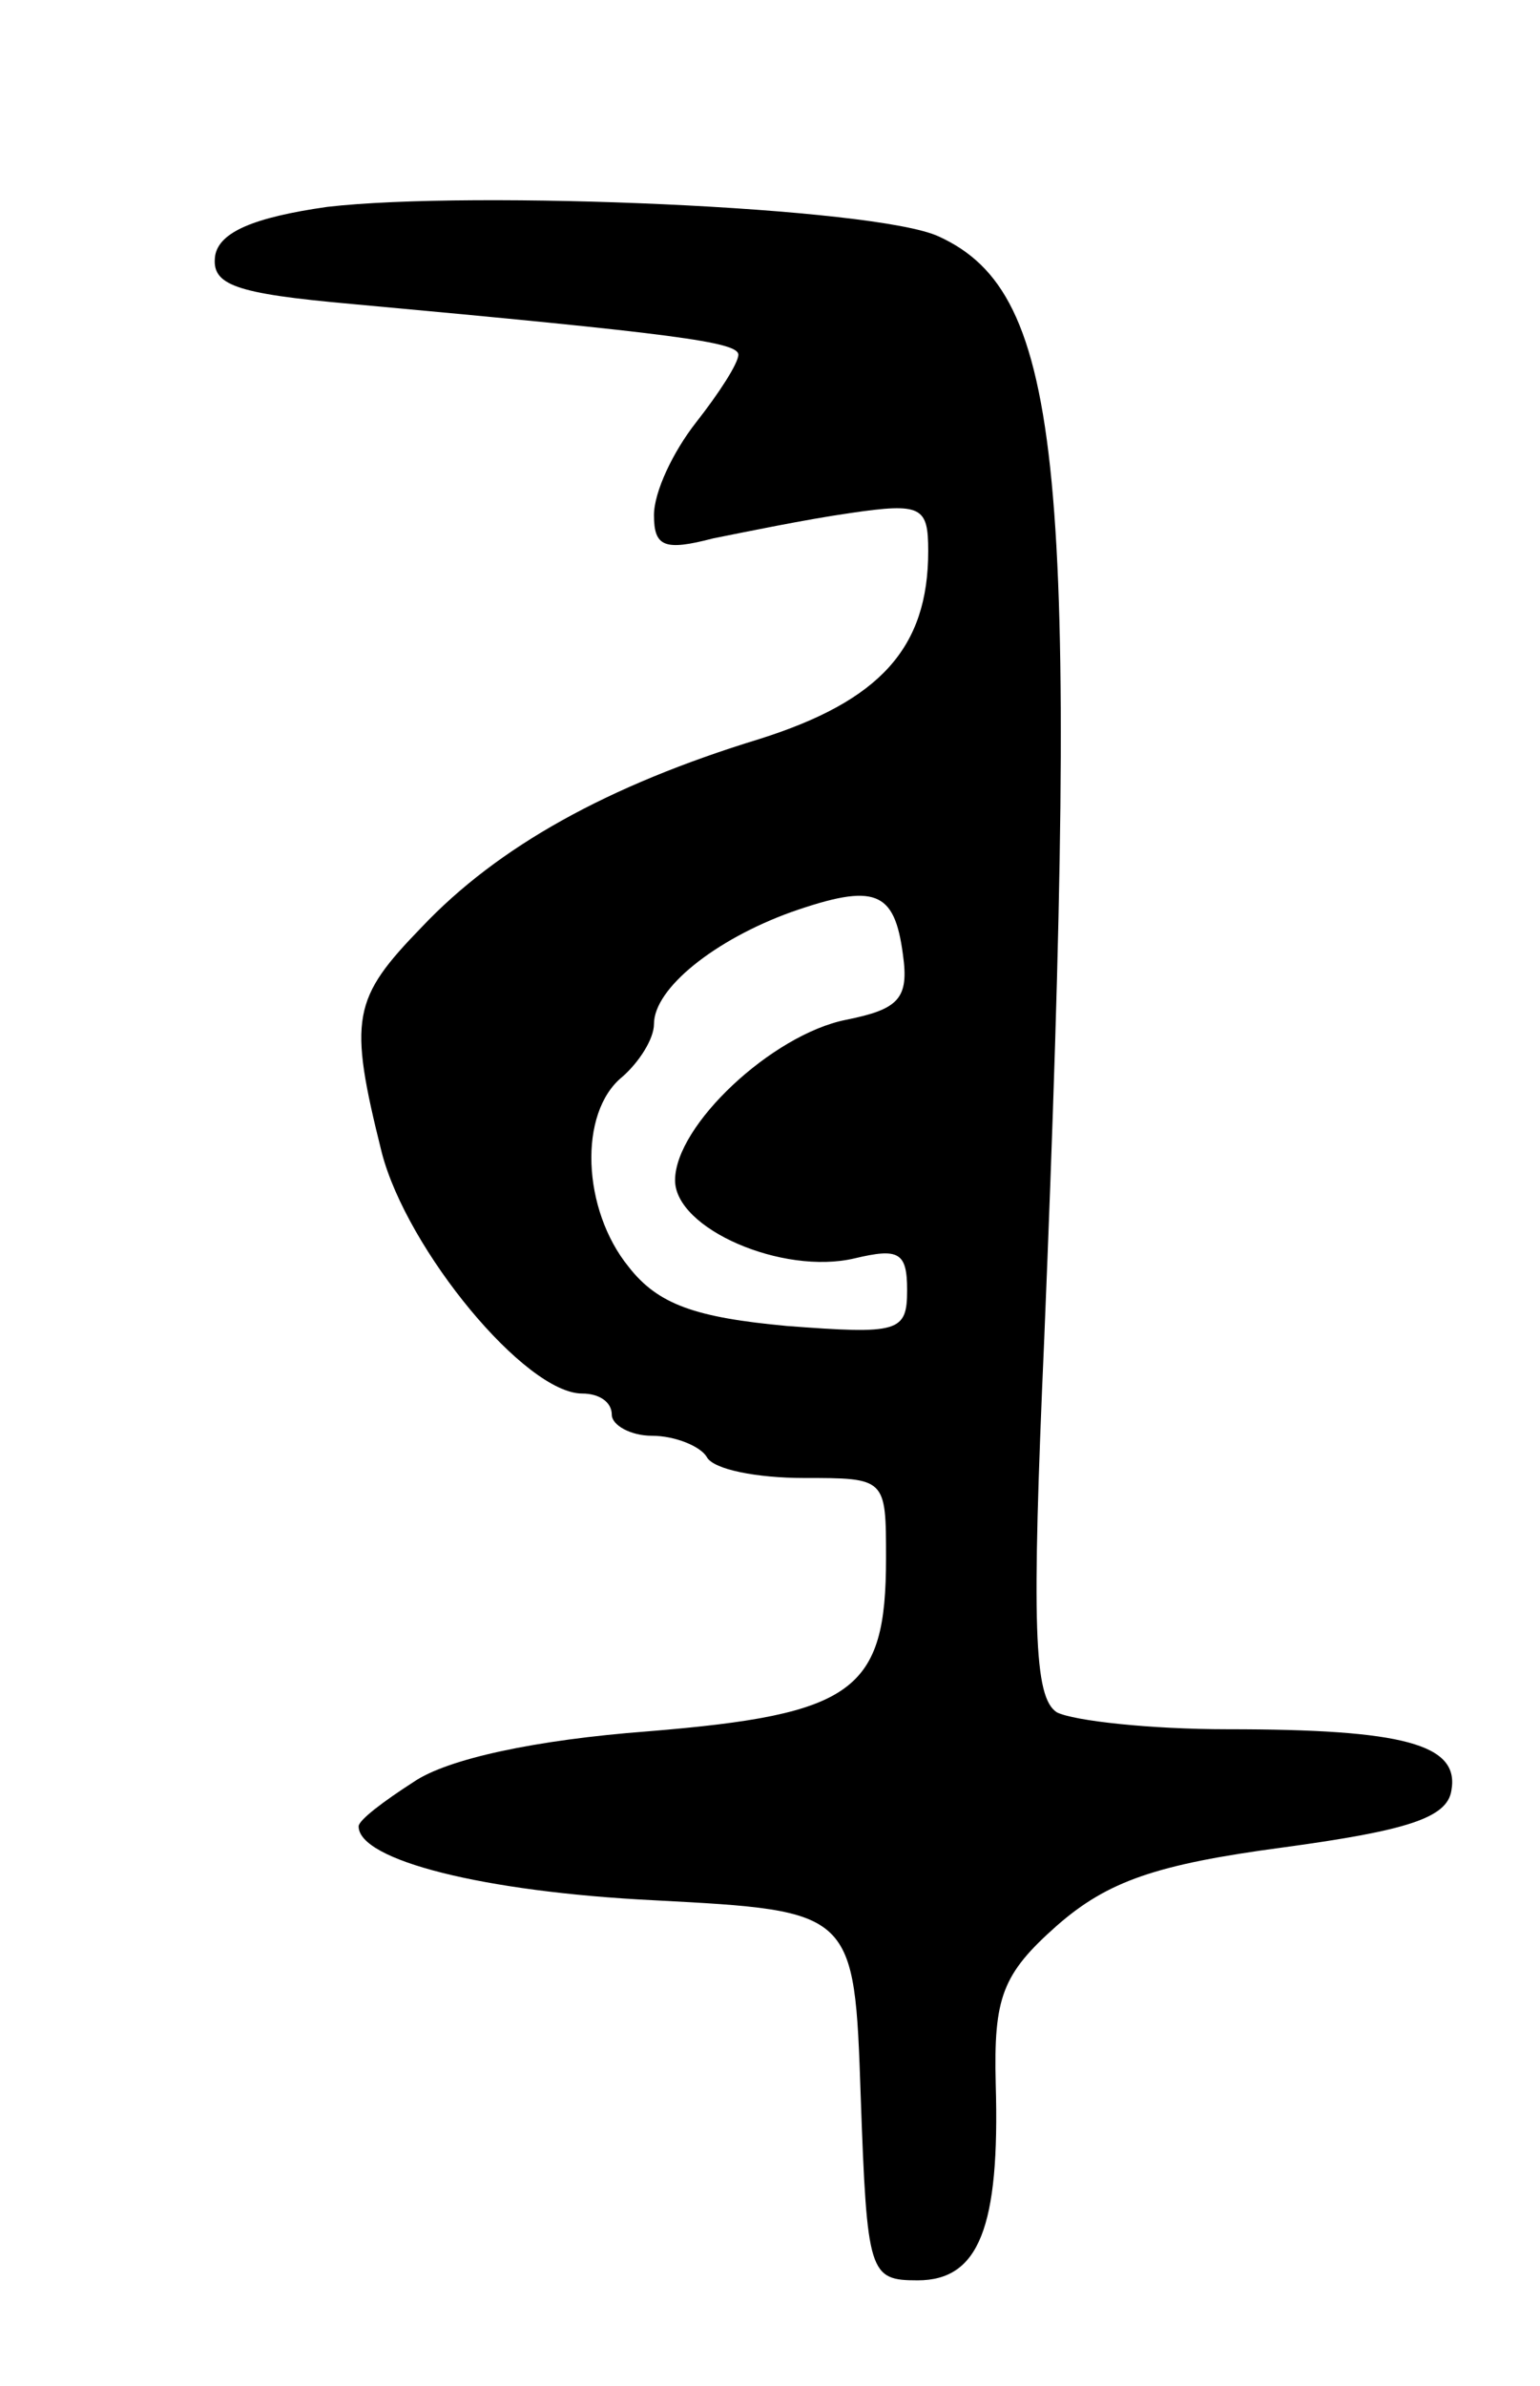<svg version="1.0" xmlns="http://www.w3.org/2000/svg"
 width="73pt" height="113pt" viewBox="0 0 73 113"
 preserveAspectRatio="xMidYMid meet">
<g transform="translate(0,113) scale(0.1,-0.1)"
fill="#000000" stroke="none">
<path d="M155 1032 c-35 -5 -51 -12 -53 -23 -2 -14 9 -18 65 -23 153 -14 183
-18 183 -24 0 -4 -9 -18 -20 -32 -11 -14 -20 -33 -20 -44 0 -15 5 -17 28 -11
15 3 44 9 65 12 34 5 37 3 37 -18 0 -46 -23 -71 -80 -89 -72 -22 -124 -51
-160 -89 -33 -34 -35 -43 -19 -107 12 -46 68 -114 95 -114 8 0 14 -4 14 -10 0
-5 9 -10 19 -10 11 0 23 -5 26 -10 3 -6 24 -10 46 -10 39 0 39 0 39 -38 0 -63
-15 -74 -113 -82 -53 -4 -95 -13 -111 -24 -14 -9 -26 -18 -26 -21 0 -16 59
-31 140 -35 95 -5 95 -5 98 -93 3 -84 4 -87 27 -87 29 0 39 25 37 93 -1 41 3
52 29 75 24 21 47 29 107 37 59 8 78 14 80 27 4 22 -23 29 -106 29 -37 0 -73
4 -81 8 -11 7 -12 41 -6 177 17 413 9 495 -50 522 -30 14 -221 22 -290 14z
m273 -354 c3 -21 -2 -26 -27 -31 -35 -7 -81 -50 -81 -76 0 -23 51 -45 85 -37
21 5 25 3 25 -15 0 -20 -4 -21 -57 -17 -43 4 -61 10 -75 28 -22 27 -24 73 -3
90 8 7 15 18 15 25 0 17 29 40 65 53 40 14 49 10 53 -20z"/>
</g>
</svg>

